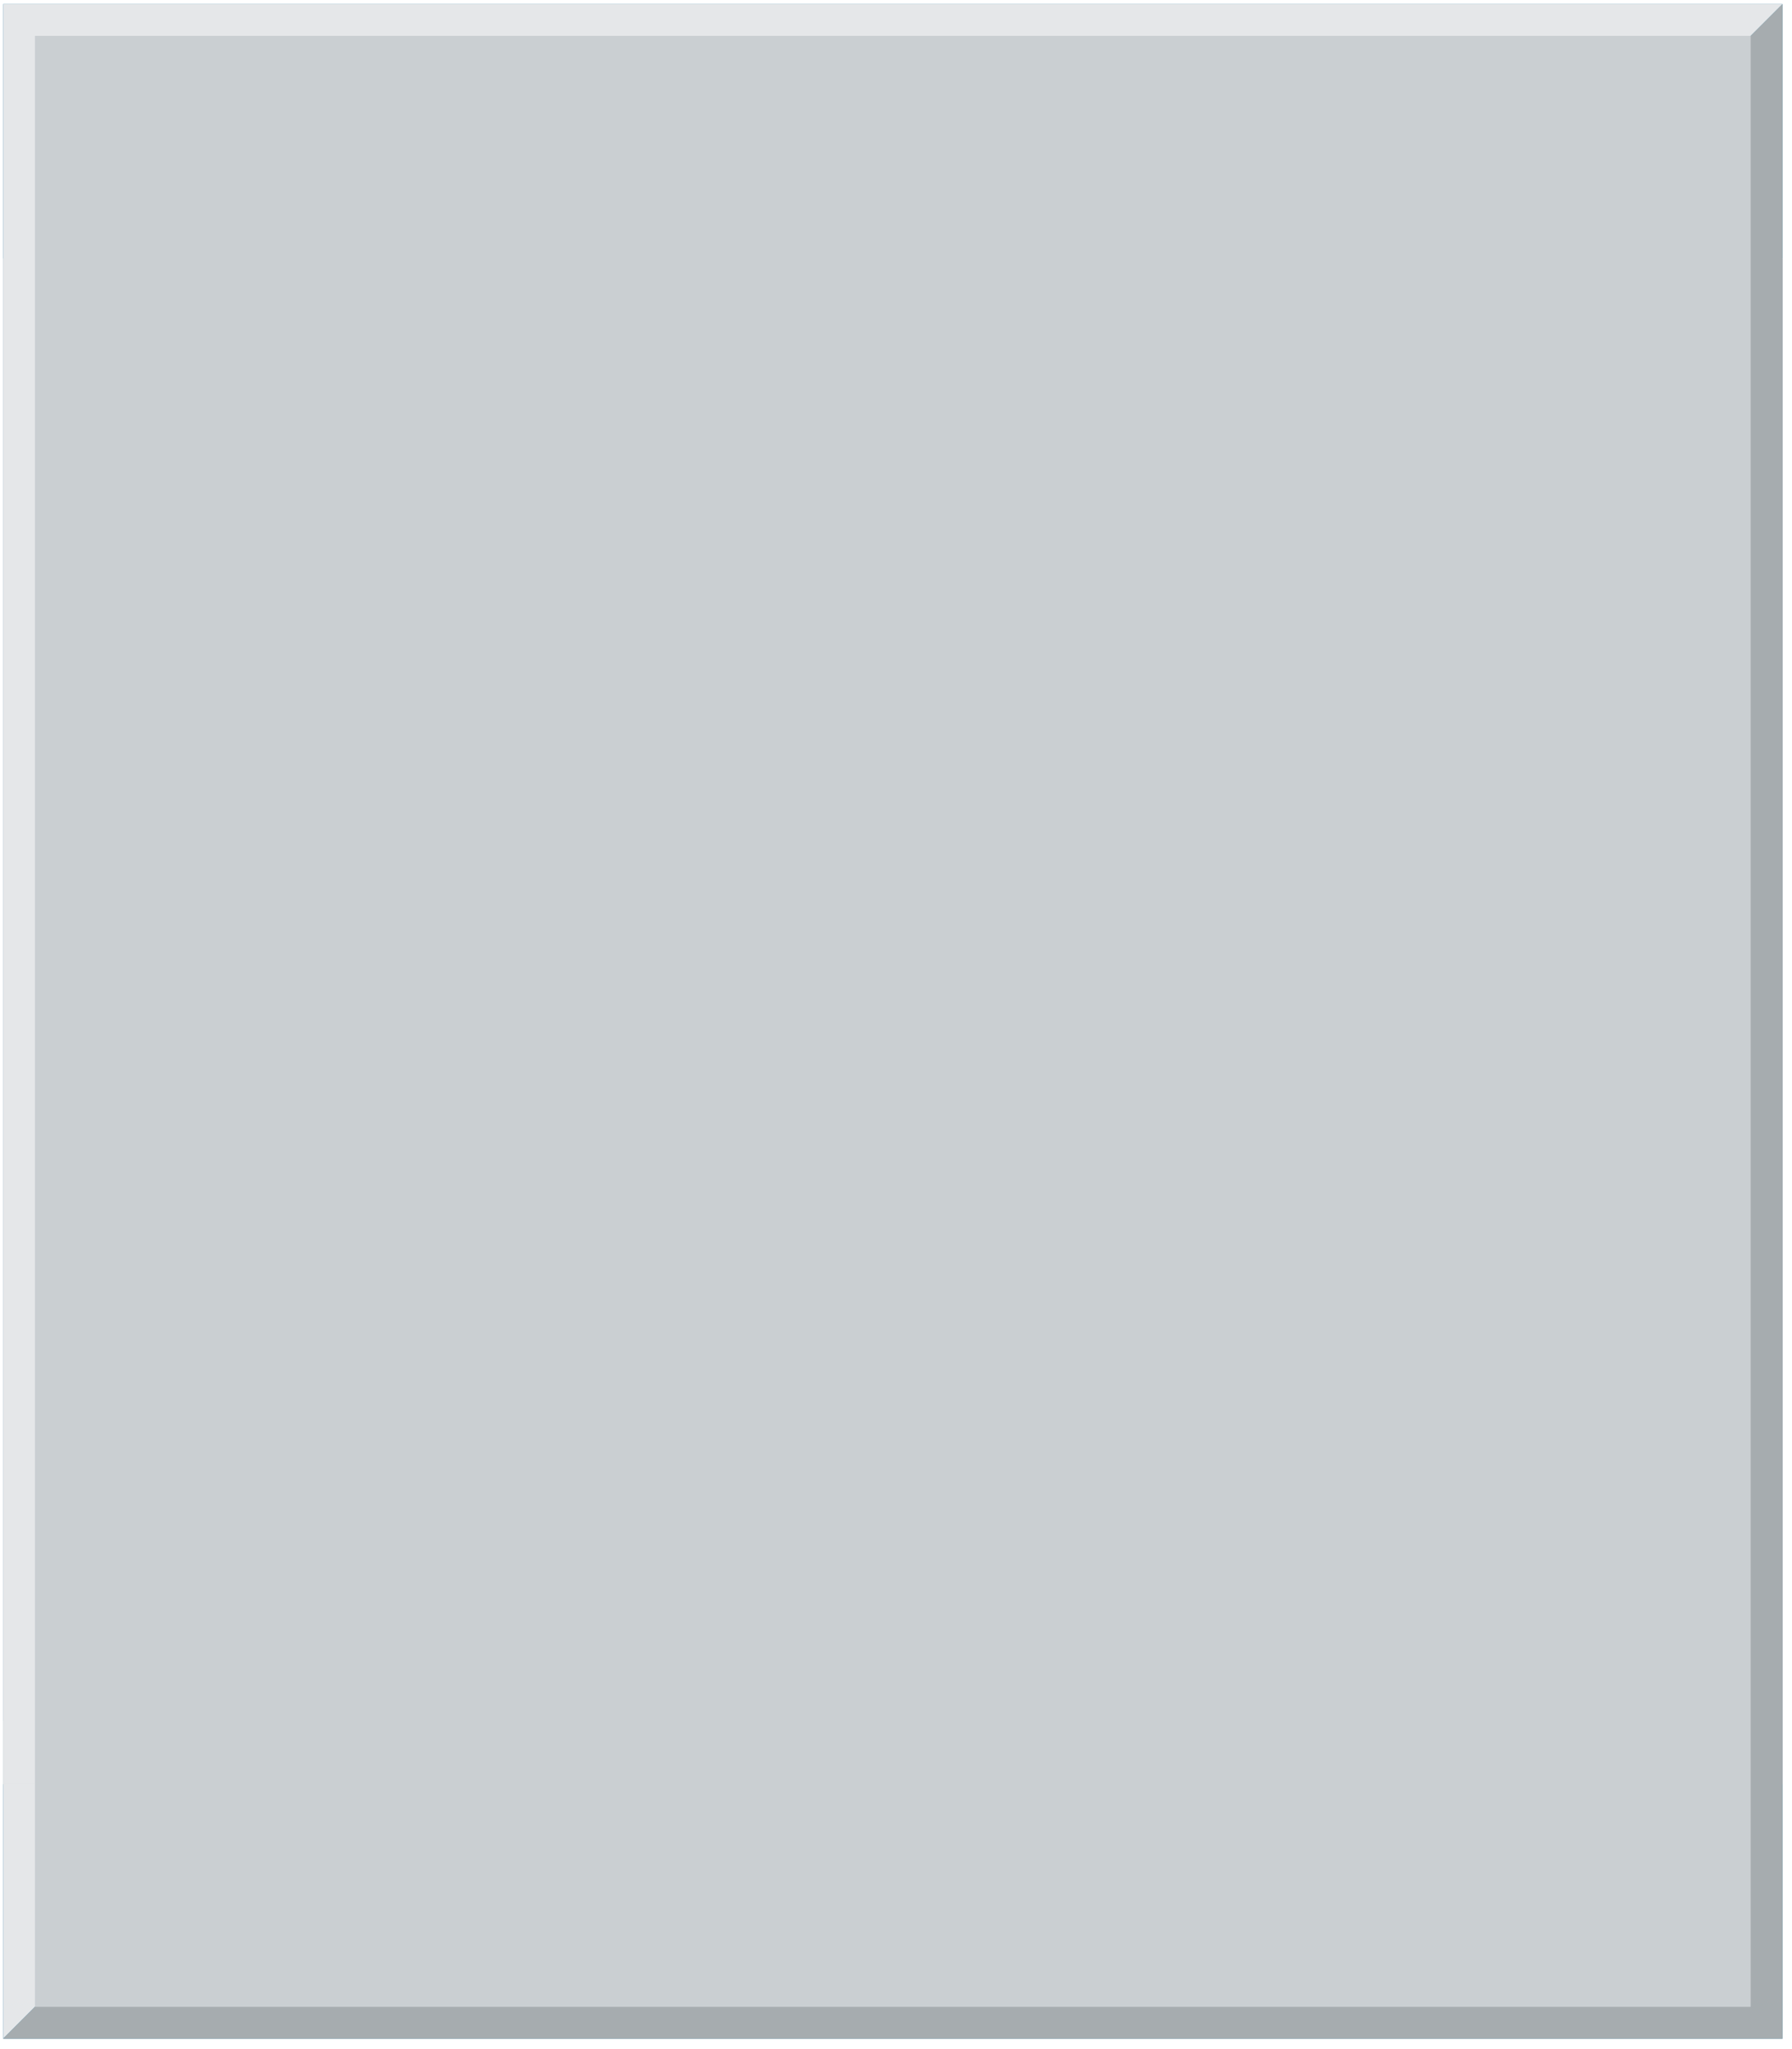 <?xml version="1.0" encoding="UTF-8" standalone="no"?>
<!DOCTYPE svg PUBLIC "-//W3C//DTD SVG 1.1//EN" "http://www.w3.org/Graphics/SVG/1.1/DTD/svg11.dtd">
<svg version="1.1" xmlns="http://www.w3.org/2000/svg" xmlns:xlink="http://www.w3.org/1999/xlink" preserveAspectRatio="xMidYMid meet" viewBox="39 -1 564 644" width="560" height="640"><defs><path d="M40 0L600 0L600 640L40 640L40 0Z" id="bkJmgyGIR"></path><path d="M40 560L600 0L40 0L40 560Z" id="a37YXcSpvV"></path><path d="M40 640L600 80L40 80L40 640Z" id="a1io2qBgxR"></path><path d="M600 80L40 640L600 640L600 80Z" id="a1h6liaxIs"></path><path d="M600 0L40 560L600 560L600 0Z" id="bgeoKVYte"></path><path d="M40 540L60 540L60 560L40 560L40 540Z" id="h1Bt4T4rn9"></path><path d="M50 10L590 10L590 630L50 630L50 10Z" id="dvSrNHO9"></path></defs><g><g><use xlink:href="#bkJmgyGIR" opacity="1" fill="#3e87ab" fill-opacity="1"></use></g><g><use xlink:href="#a37YXcSpvV" opacity="1" fill="#e5e7e9" fill-opacity="1"></use></g><g><use xlink:href="#a1io2qBgxR" opacity="1" fill="#e5e7e9" fill-opacity="1"></use></g><g><use xlink:href="#a1h6liaxIs" opacity="1" fill="#a6acaf" fill-opacity="1"></use></g><g><use xlink:href="#bgeoKVYte" opacity="1" fill="#a6acaf" fill-opacity="1"></use></g><g><use xlink:href="#h1Bt4T4rn9" opacity="1" fill="#e5e7e9" fill-opacity="1"></use></g><g><use xlink:href="#dvSrNHO9" opacity="1" fill="#cacfd2" fill-opacity="1"></use></g></g></svg>